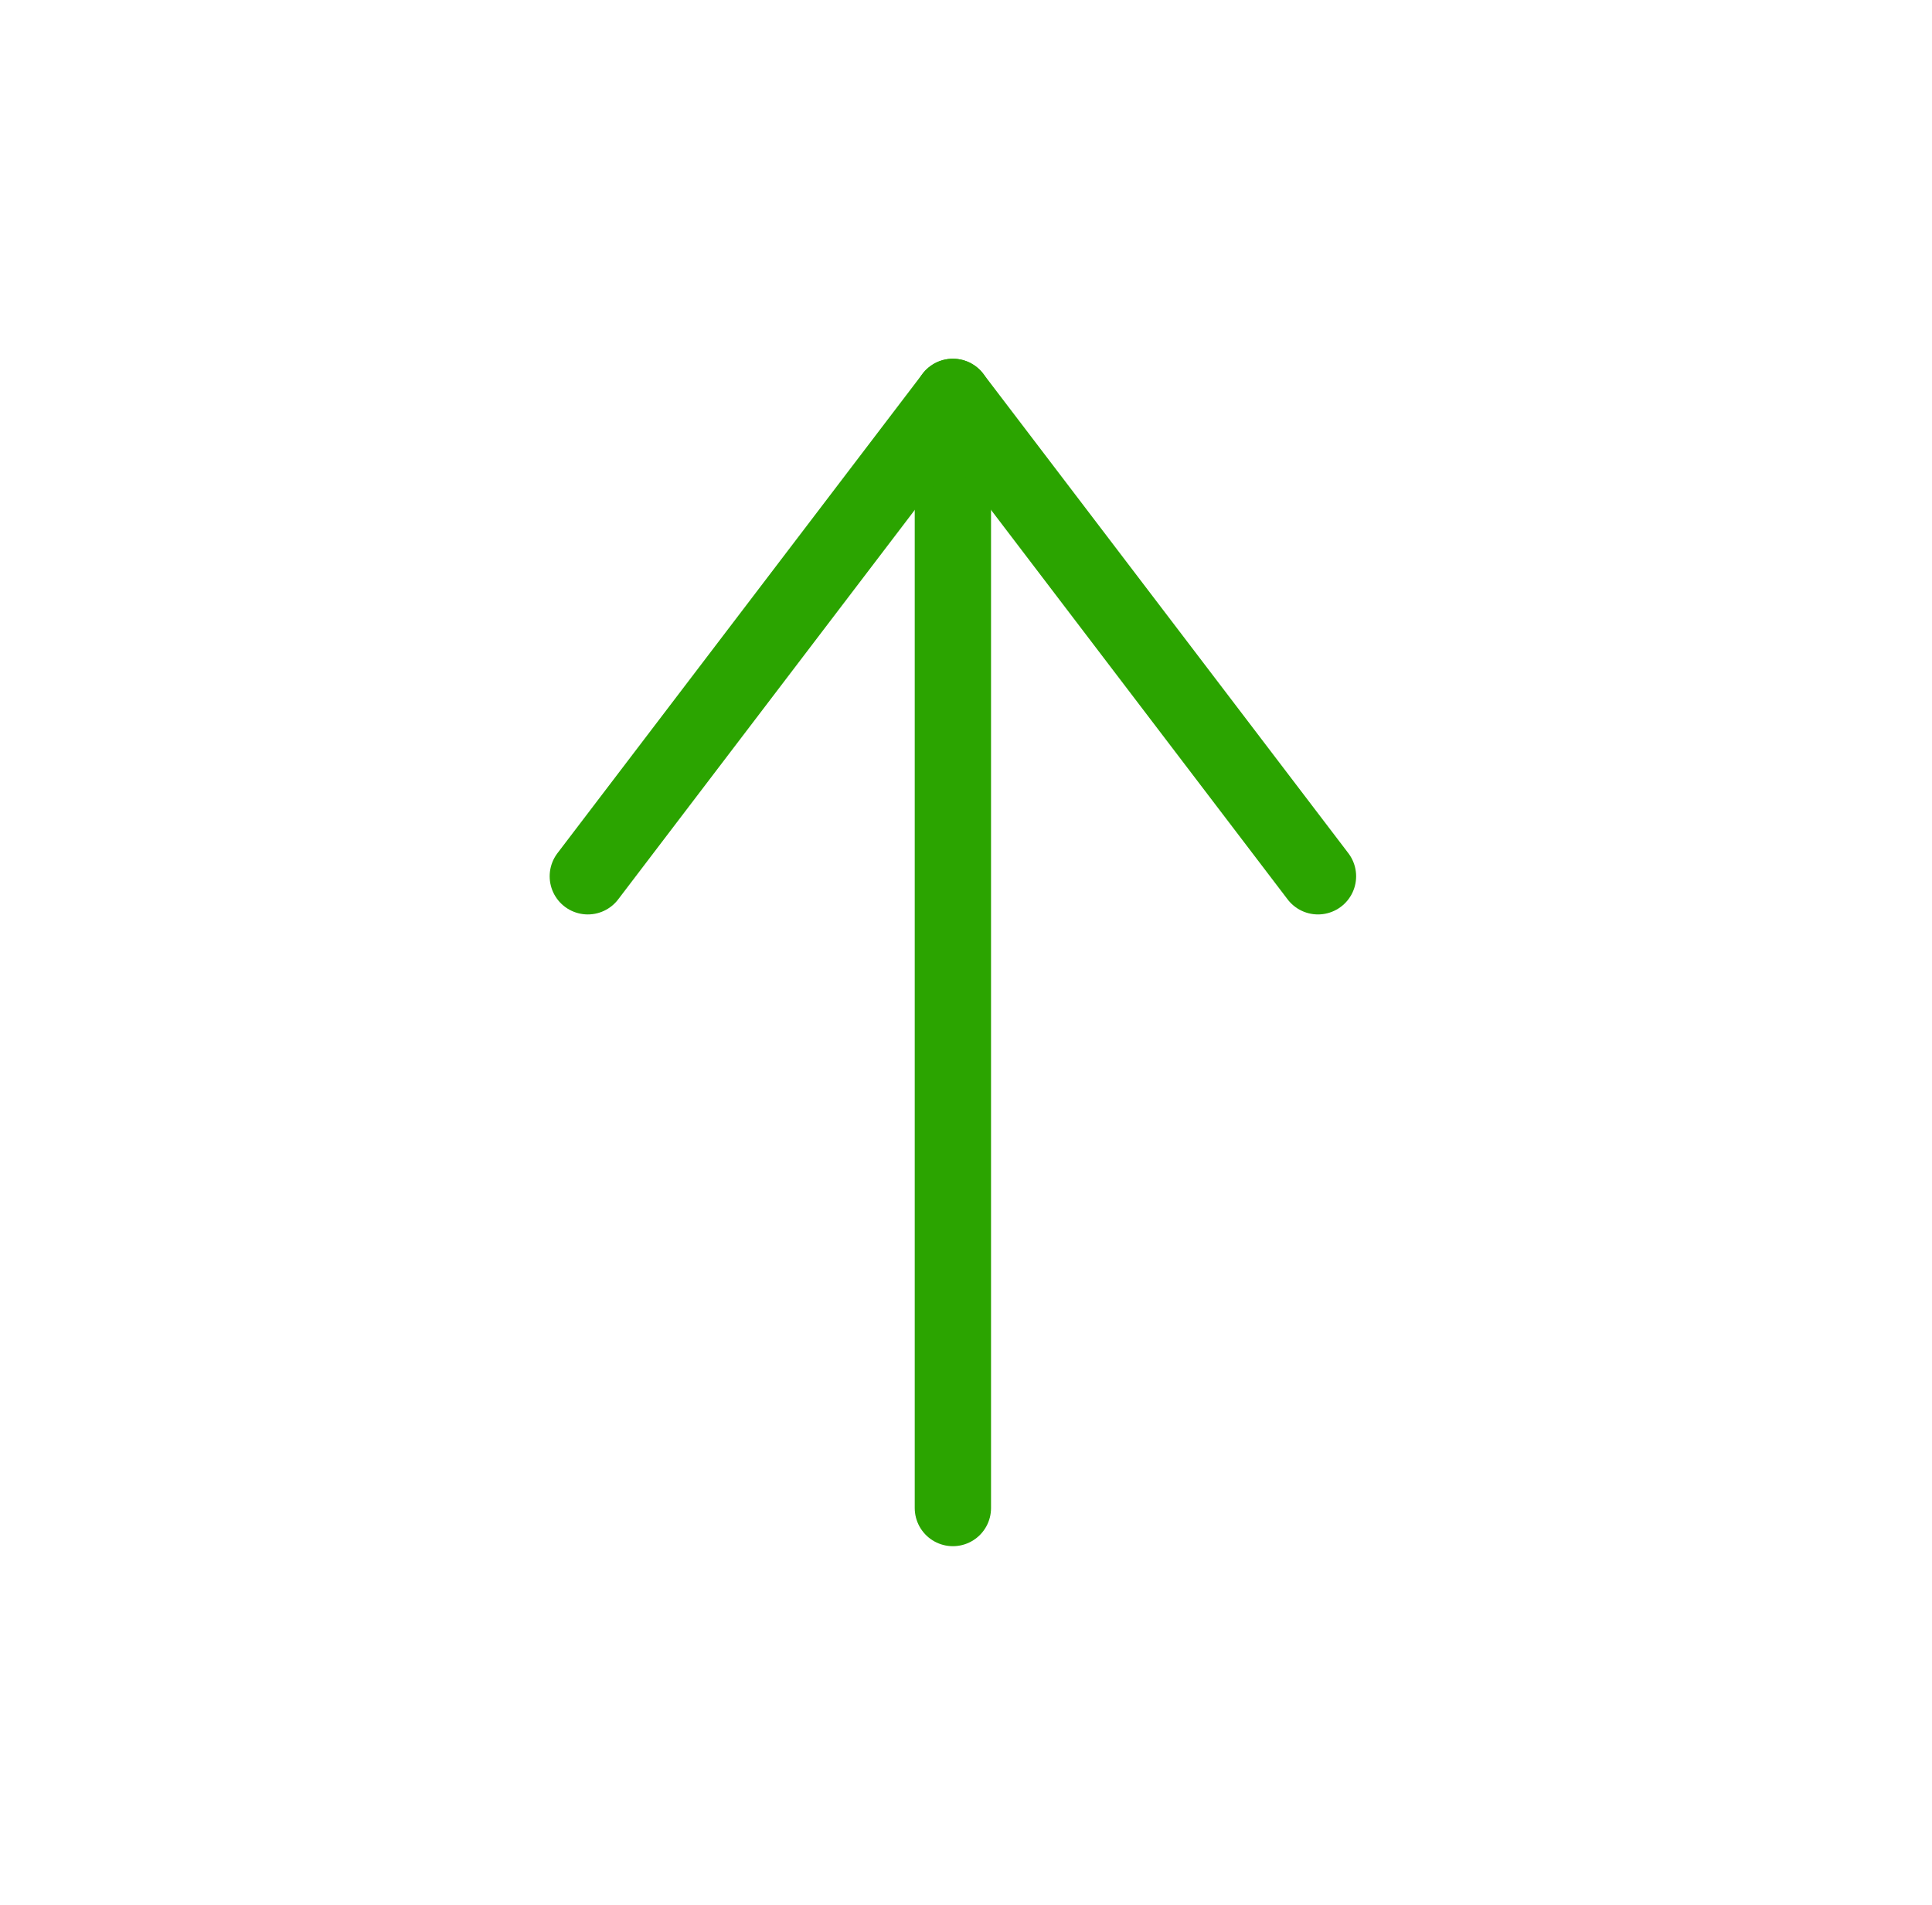 <svg width="71" height="70" viewBox="0 0 71 70" fill="none" xmlns="http://www.w3.org/2000/svg">
<path d="M35.018 55.418V14.585" stroke="#2BA400" stroke-width="2.804" stroke-linecap="round" stroke-linejoin="round"/>
<path d="M21.602 32.202L35.019 14.585L48.435 32.202" stroke="#2BA400" stroke-width="2.804" stroke-linecap="round" stroke-linejoin="round"/>
</svg>
